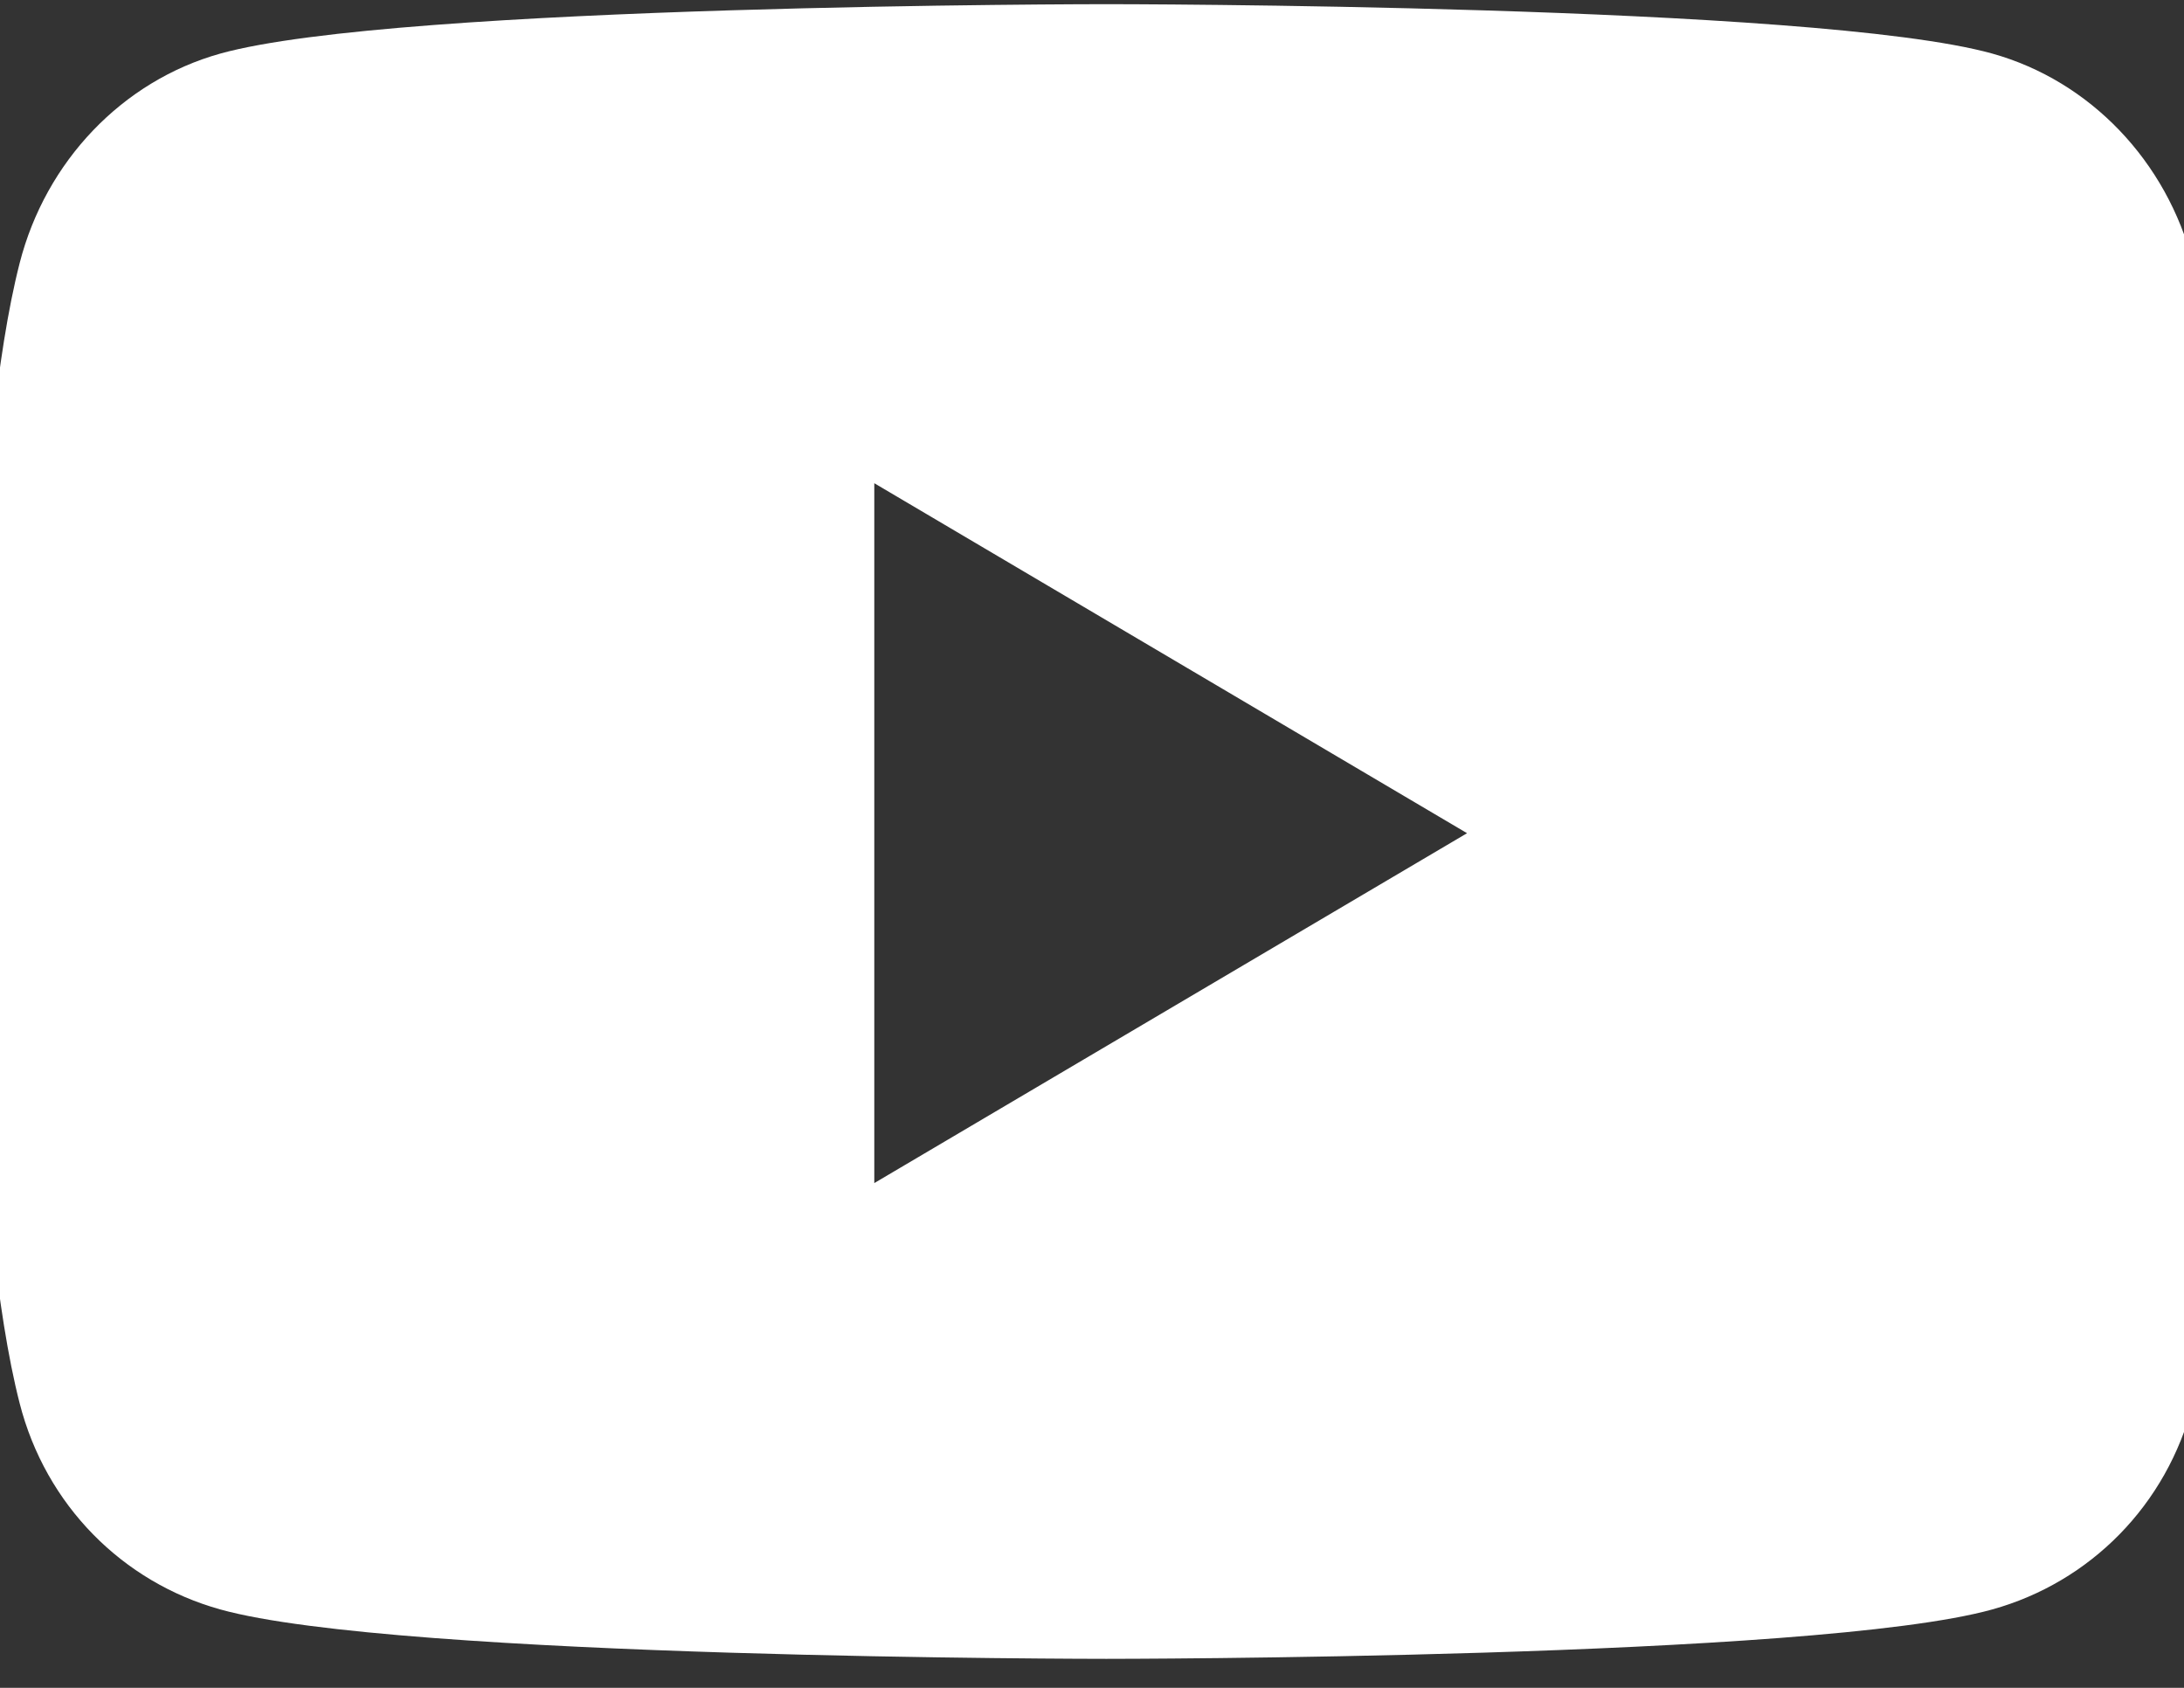 <svg width="22" height="17" viewBox="0 0 22 17" fill="none" xmlns="http://www.w3.org/2000/svg">
  <rect x="0" y="0" width="22" height="17" fill="#333333" stroke="none"/>
  <path
    d="M22.09 2.65C21.827 1.623 21.053 0.815 20.07 0.54C18.288 0.042 11.144 0.042 11.144 0.042C11.144 0.042 4 0.042 2.218 0.54C1.235 0.815 0.461 1.623 0.198 2.65C-0.279 4.51 -0.279 8.392 -0.279 8.392C-0.279 8.392 -0.279 12.274 0.198 14.134C0.461 15.161 1.235 15.936 2.218 16.21C4 16.708 11.144 16.708 11.144 16.708C11.144 16.708 18.288 16.708 20.07 16.21C21.053 15.936 21.827 15.161 22.09 14.134C22.567 12.274 22.567 8.392 22.567 8.392C22.567 8.392 22.567 4.51 22.09 2.65ZM8.807 11.916V4.867L14.778 8.392L8.807 11.916Z"
    fill="white"
  />
</svg>
